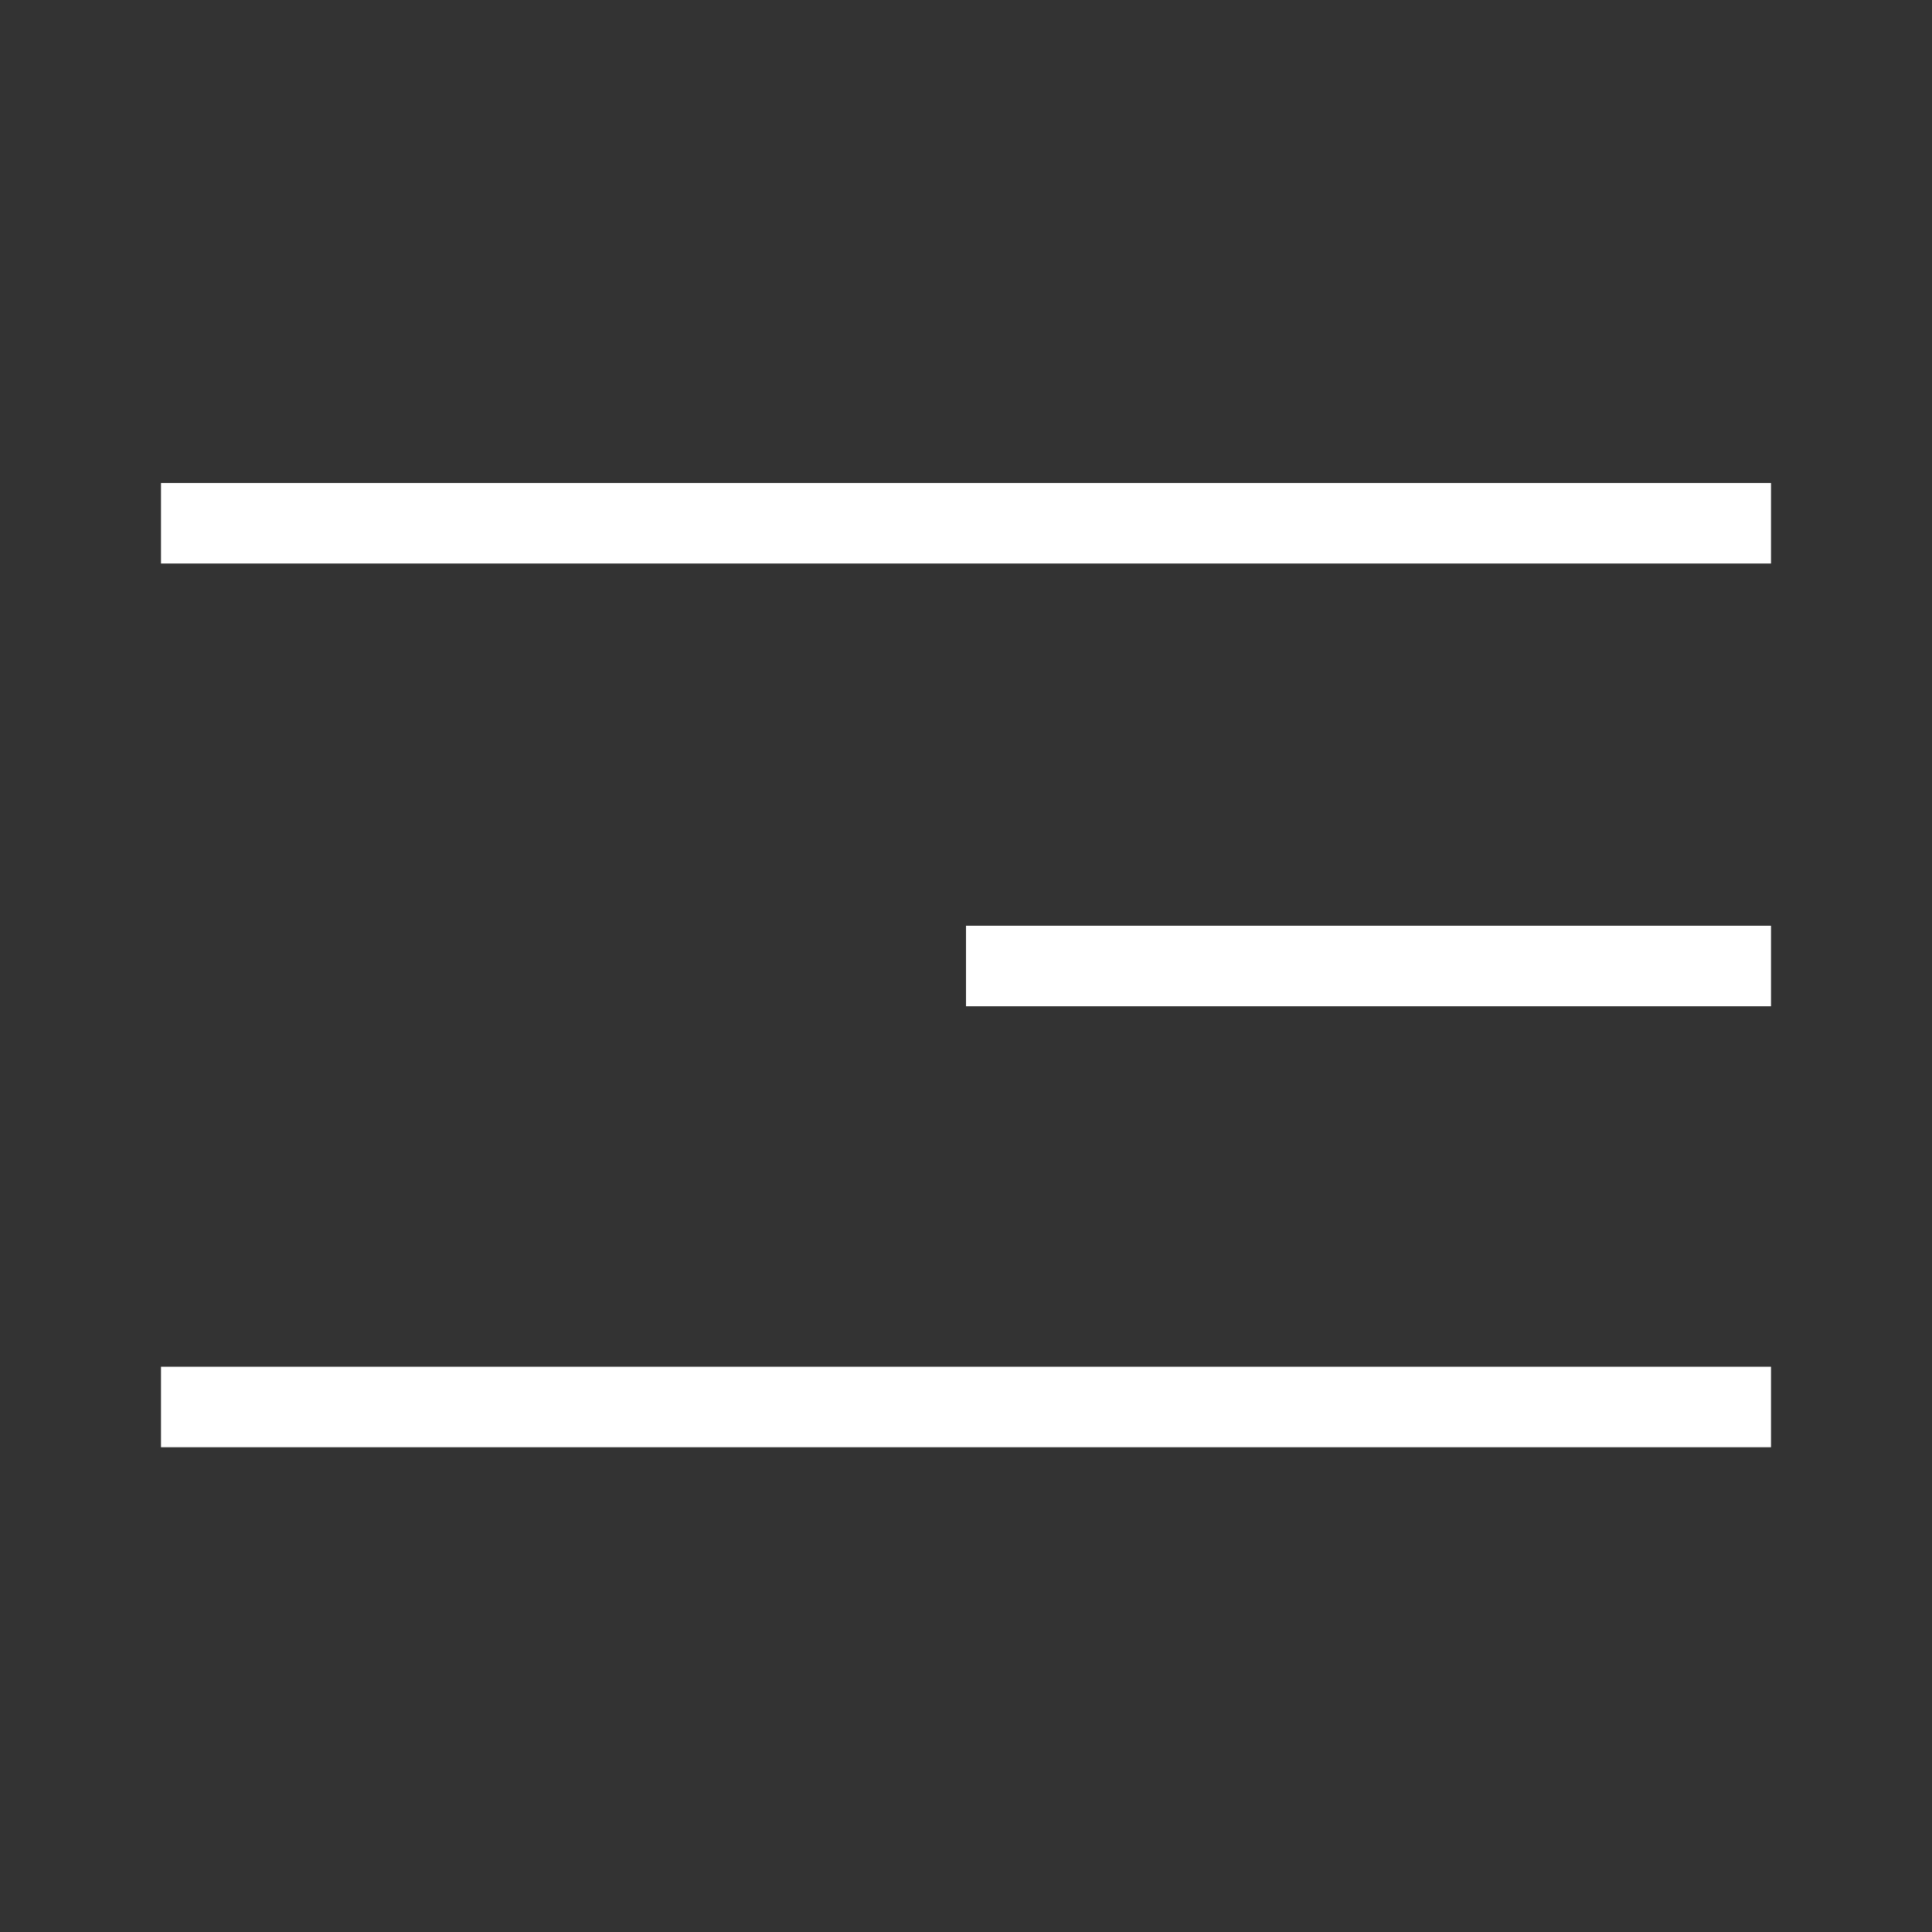 <?xml version="1.0" encoding="UTF-8"?><svg id="Icons" xmlns="http://www.w3.org/2000/svg" viewBox="0 0 240 240"><rect x="0" y="0" width="240" height="240" fill="#333333" stroke="none"/><defs><style>.cls-1{fill:#FFF;stroke-width:0px;}</style></defs><rect class="cls-1" x="120" y="115" width="100" height="10"/><rect class="cls-1" x="20" y="169.78" width="200" height="10"/><rect class="cls-1" x="20" y="60" width="200" height="10"/></svg>
